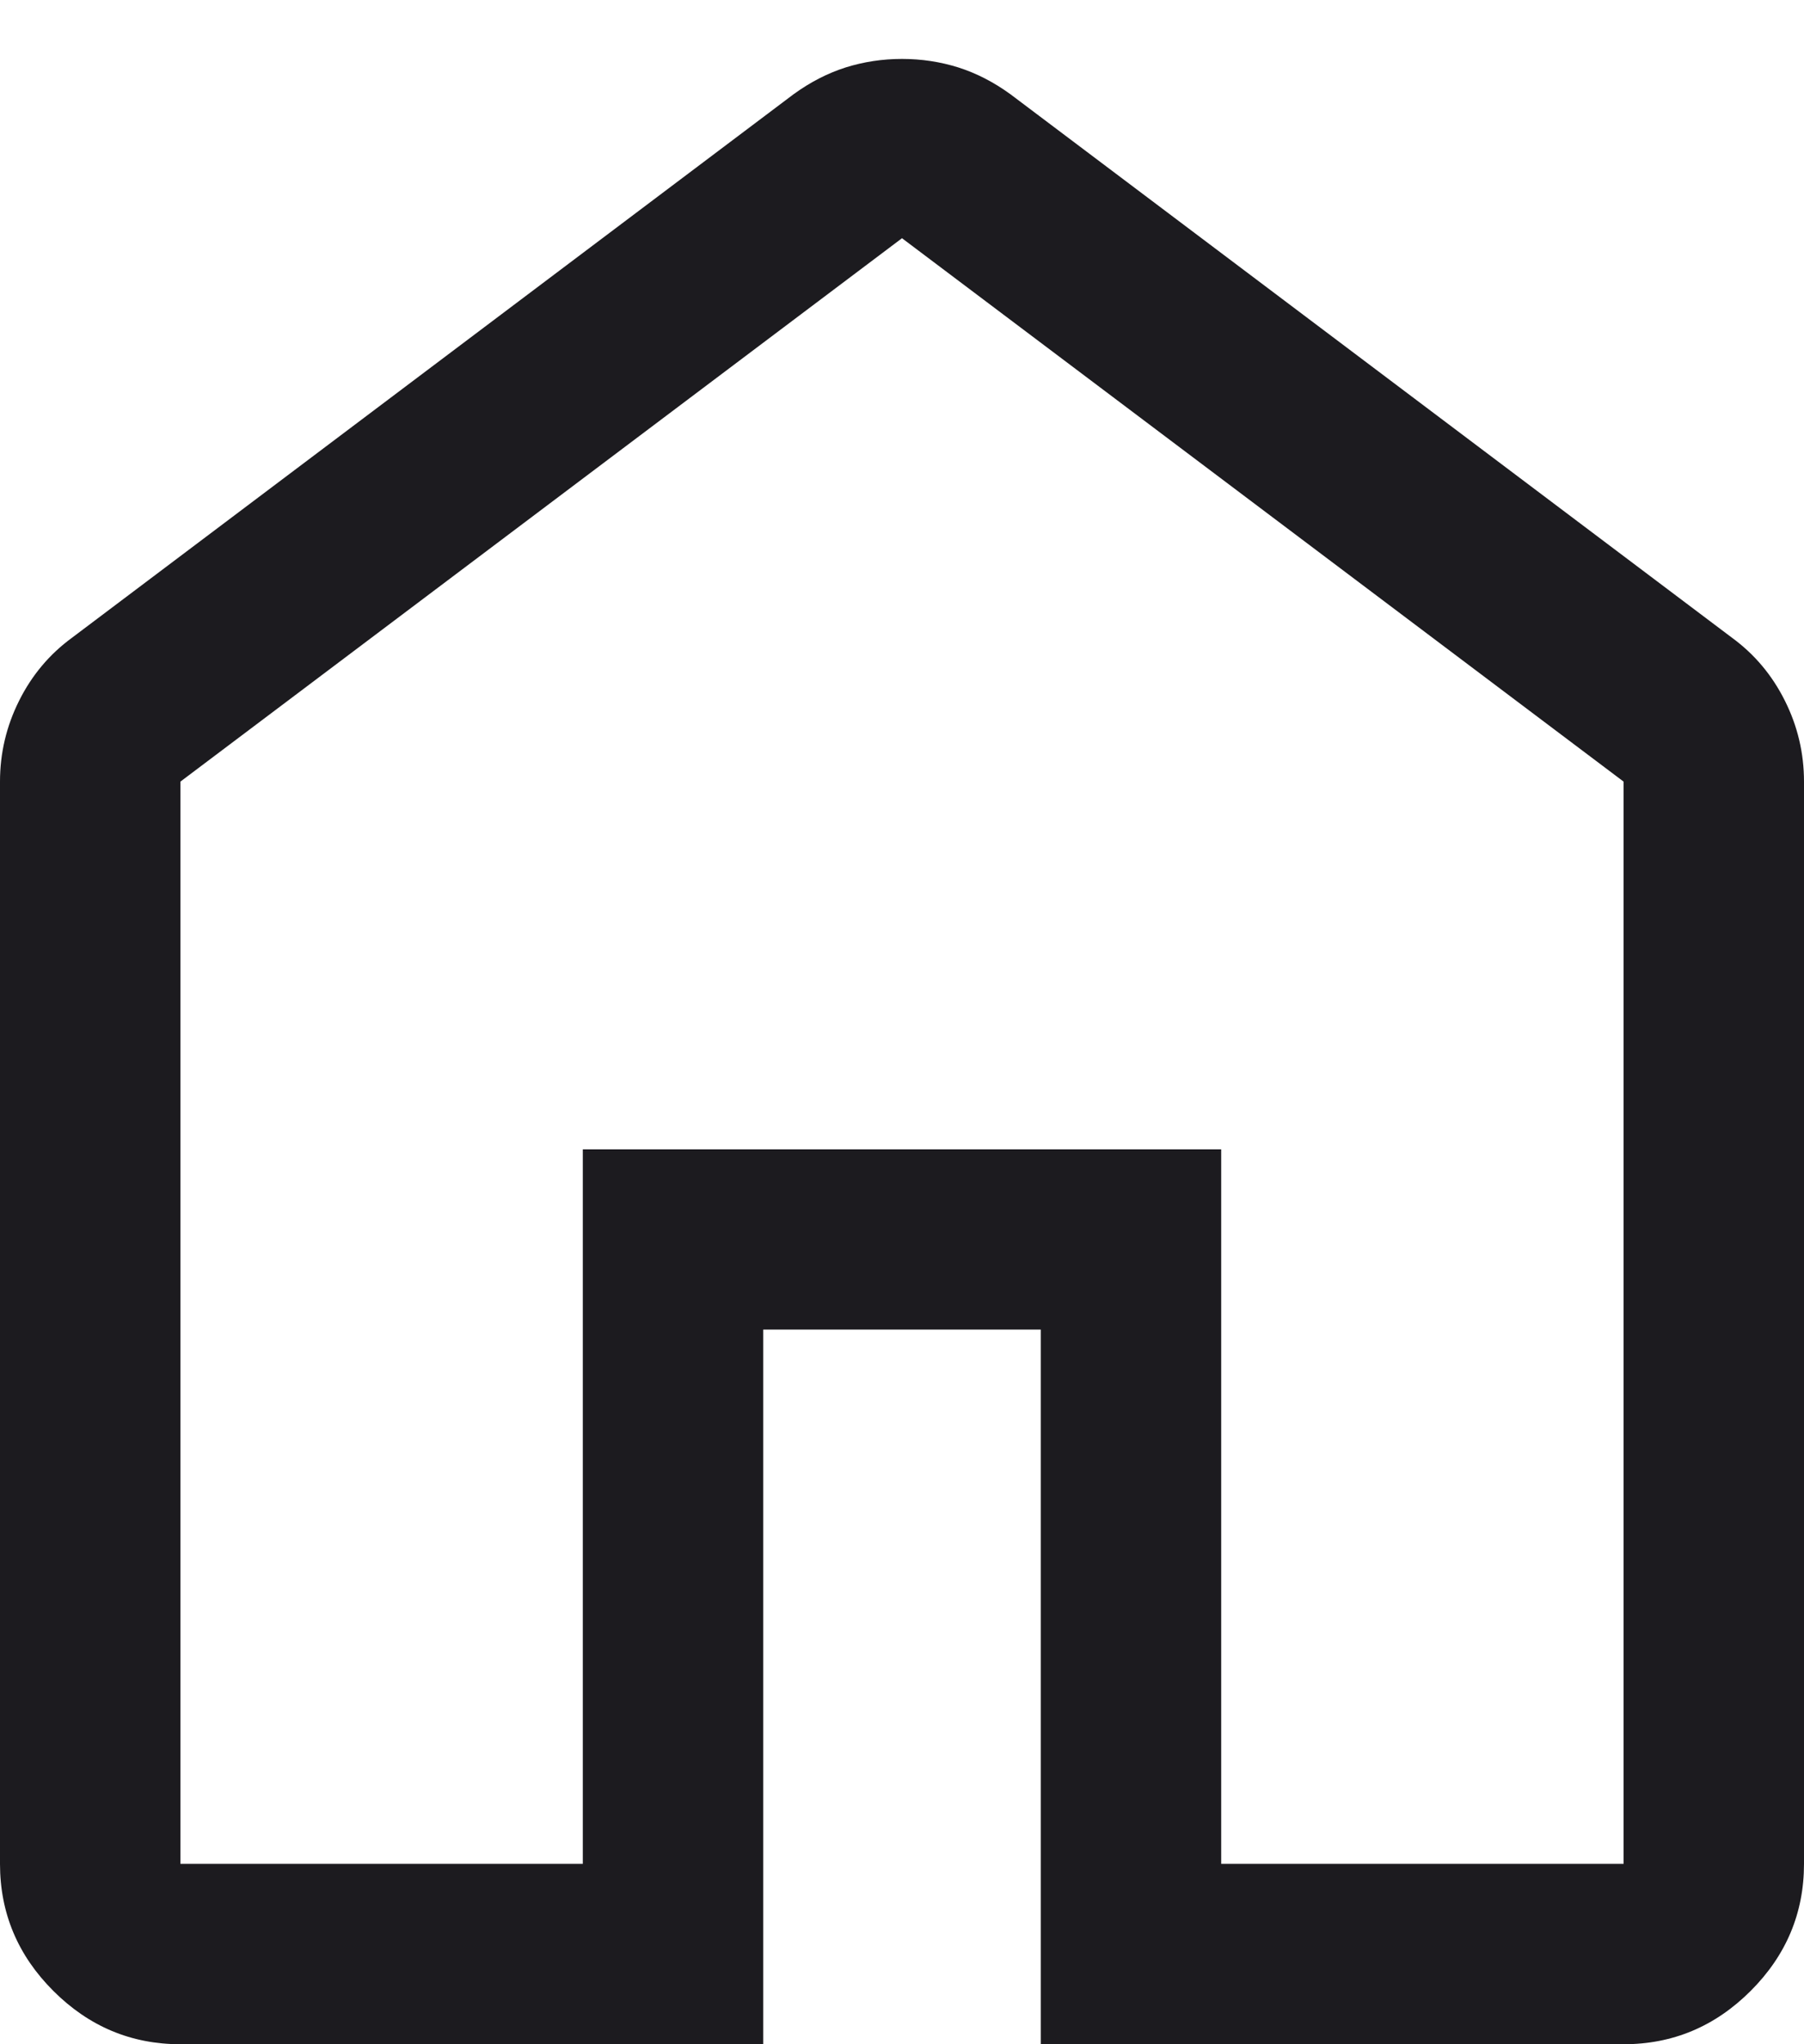 <svg width="15" height="17" viewBox="0 0 15 17" fill="none" xmlns="http://www.w3.org/2000/svg">
<path d="M1.5 15.5H4.846V9.558H10.154V15.5H13.5V6.5L7.5 1.981L1.5 6.5V15.5ZM1.5 17C1.091 17 0.739 16.852 0.443 16.556C0.148 16.261 0 15.909 0 15.5V6.5C0 6.263 0.053 6.039 0.159 5.827C0.265 5.615 0.411 5.441 0.598 5.304L6.598 0.784C6.737 0.683 6.881 0.609 7.031 0.561C7.181 0.514 7.337 0.49 7.5 0.49C7.663 0.49 7.819 0.514 7.969 0.561C8.119 0.609 8.263 0.683 8.402 0.784L14.402 5.304C14.589 5.441 14.735 5.615 14.841 5.827C14.947 6.039 15 6.263 15 6.5V15.5C15 15.909 14.852 16.261 14.557 16.556C14.261 16.852 13.909 17 13.5 17H8.654V11.057H6.346V17H1.5Z" fill="#1C1B1F"/>
</svg>
